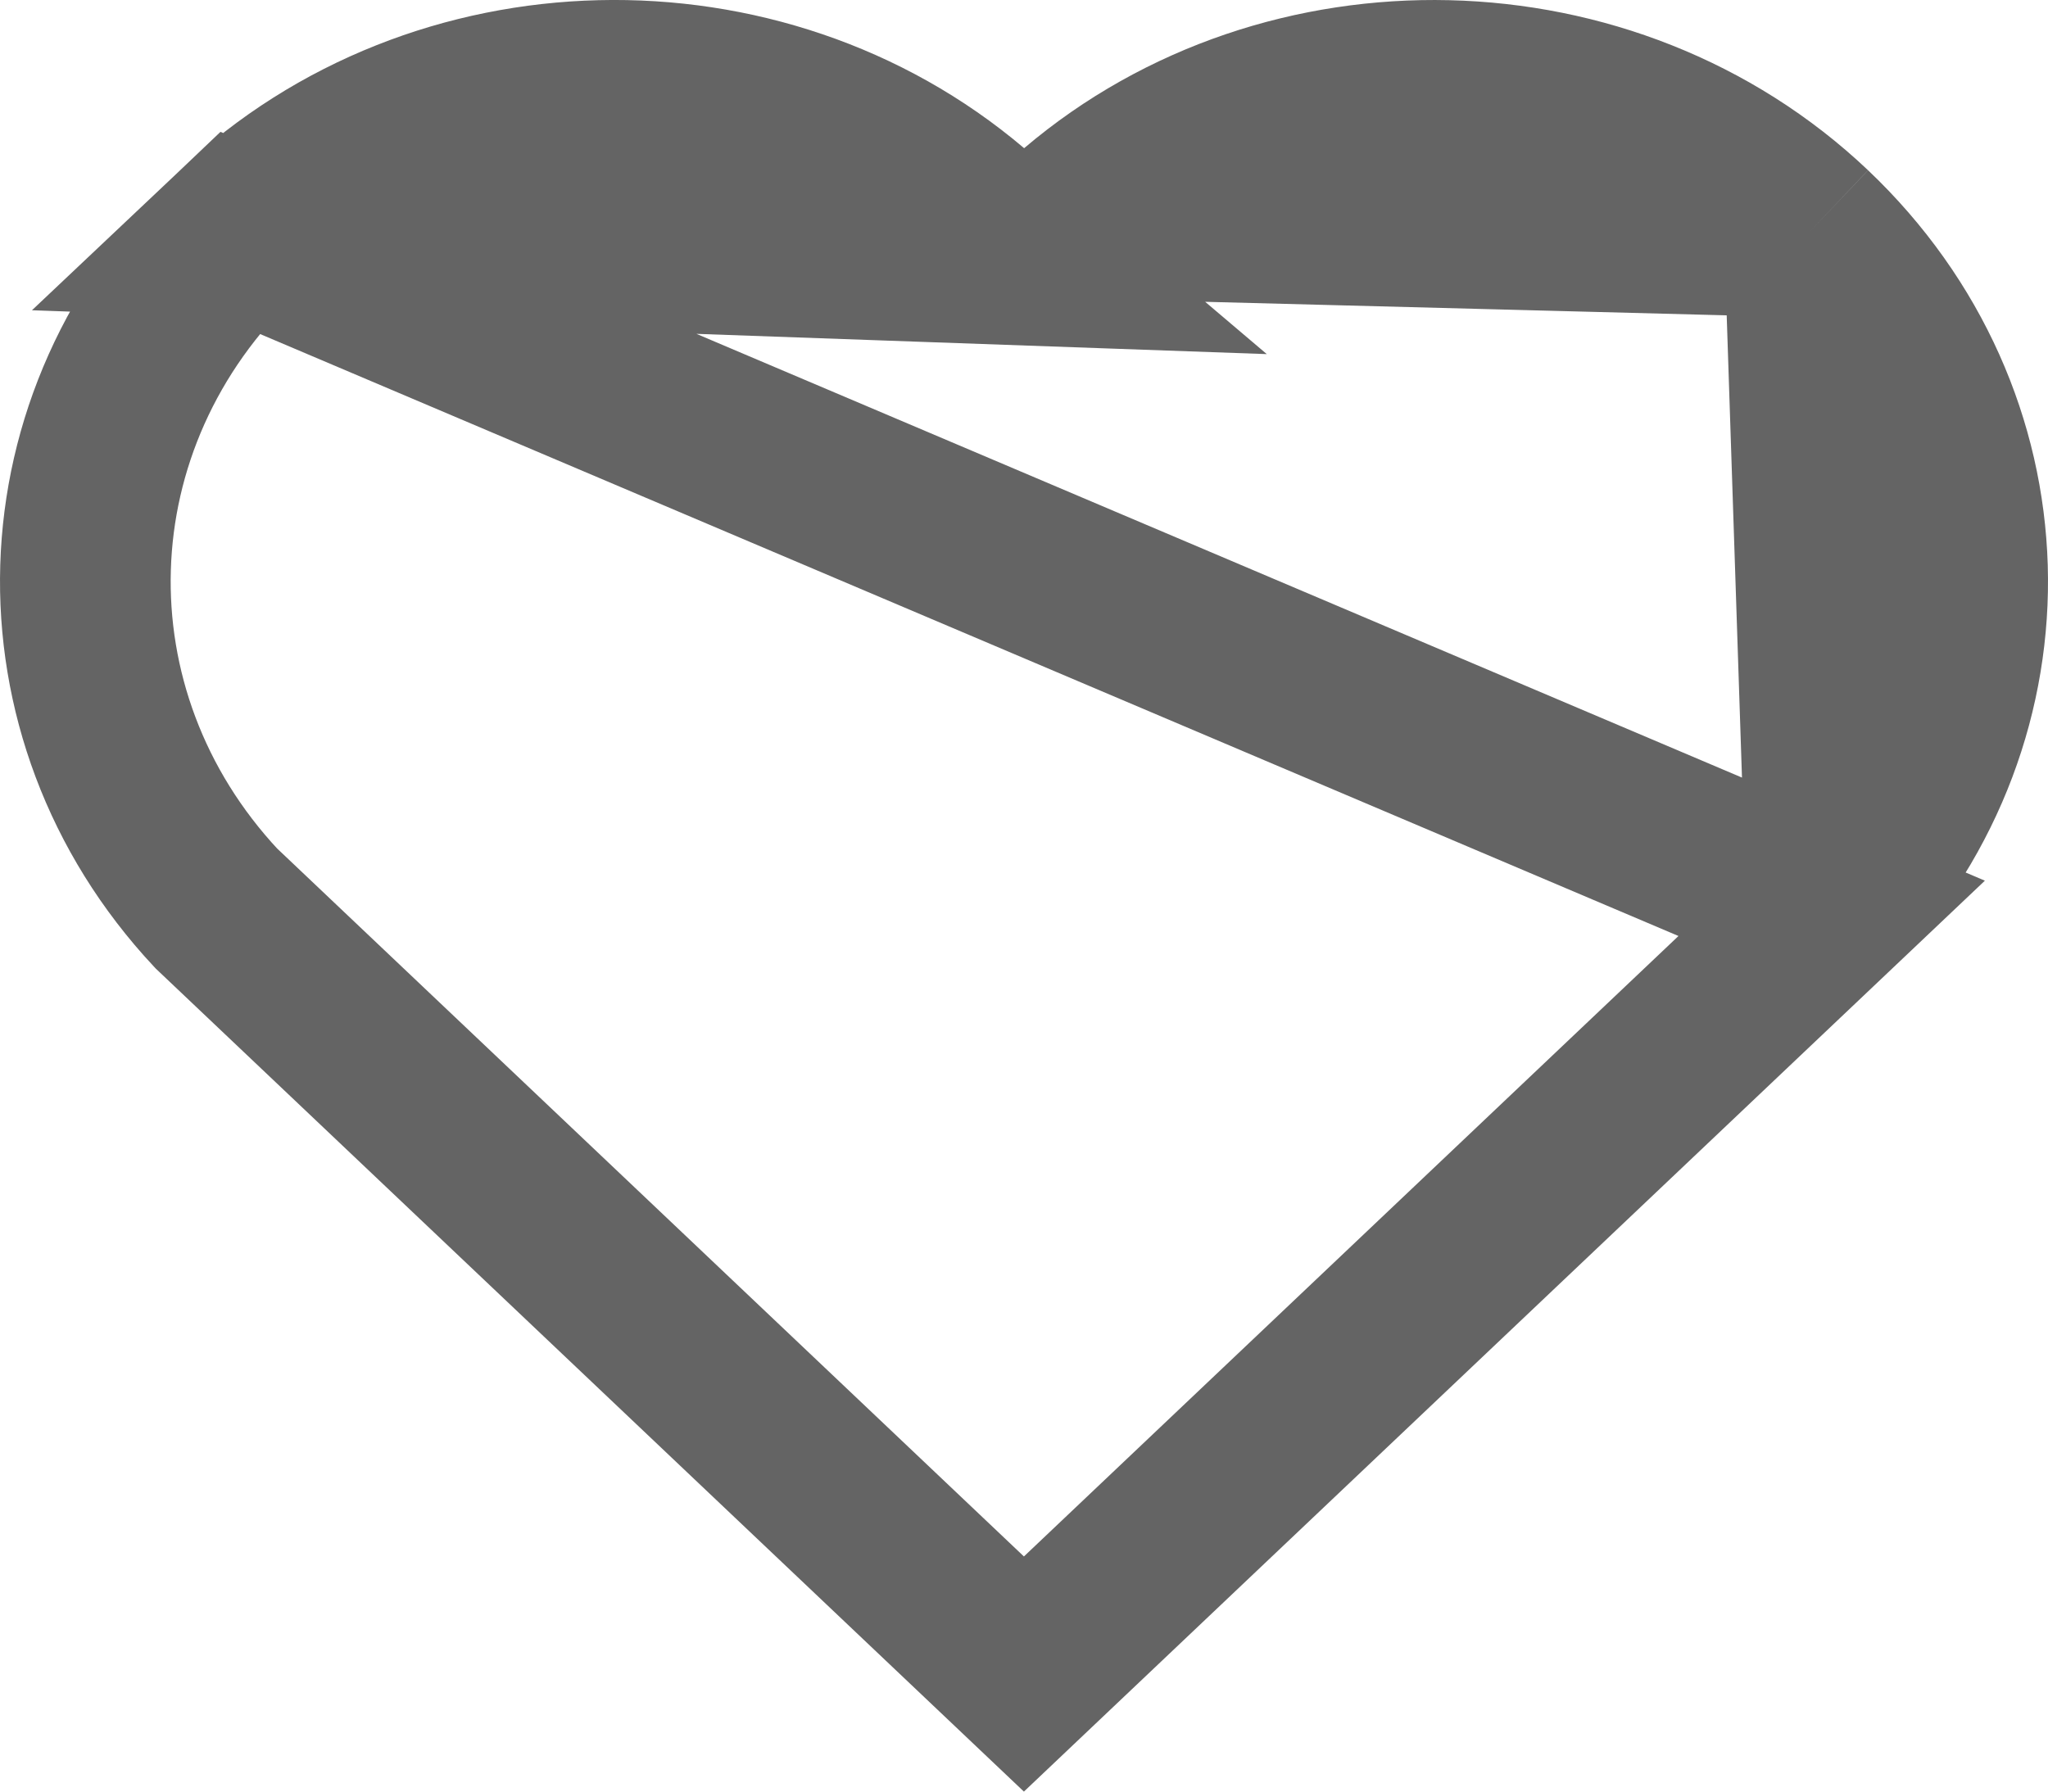 <svg width="24" height="21" viewBox="0 0 24 21" fill="none" xmlns="http://www.w3.org/2000/svg">
<path d="M12.002 3.049L11.354 2.499C8.912 0.427 5.14 0.504 2.796 2.722L12.002 3.049ZM12.002 3.049L12.649 2.499M12.002 3.049L12.649 2.499M12.649 2.499C15.083 0.43 18.862 0.502 21.203 2.721M12.649 2.499L21.203 2.721M21.203 2.721C23.511 4.913 23.593 8.371 21.465 10.647M21.203 2.721L21.465 10.647M21.465 10.647L11.999 19.622L2.534 10.647C0.407 8.371 0.49 4.907 2.796 2.722L21.465 10.647Z" stroke="#646464" stroke-width="2"/>
</svg>
